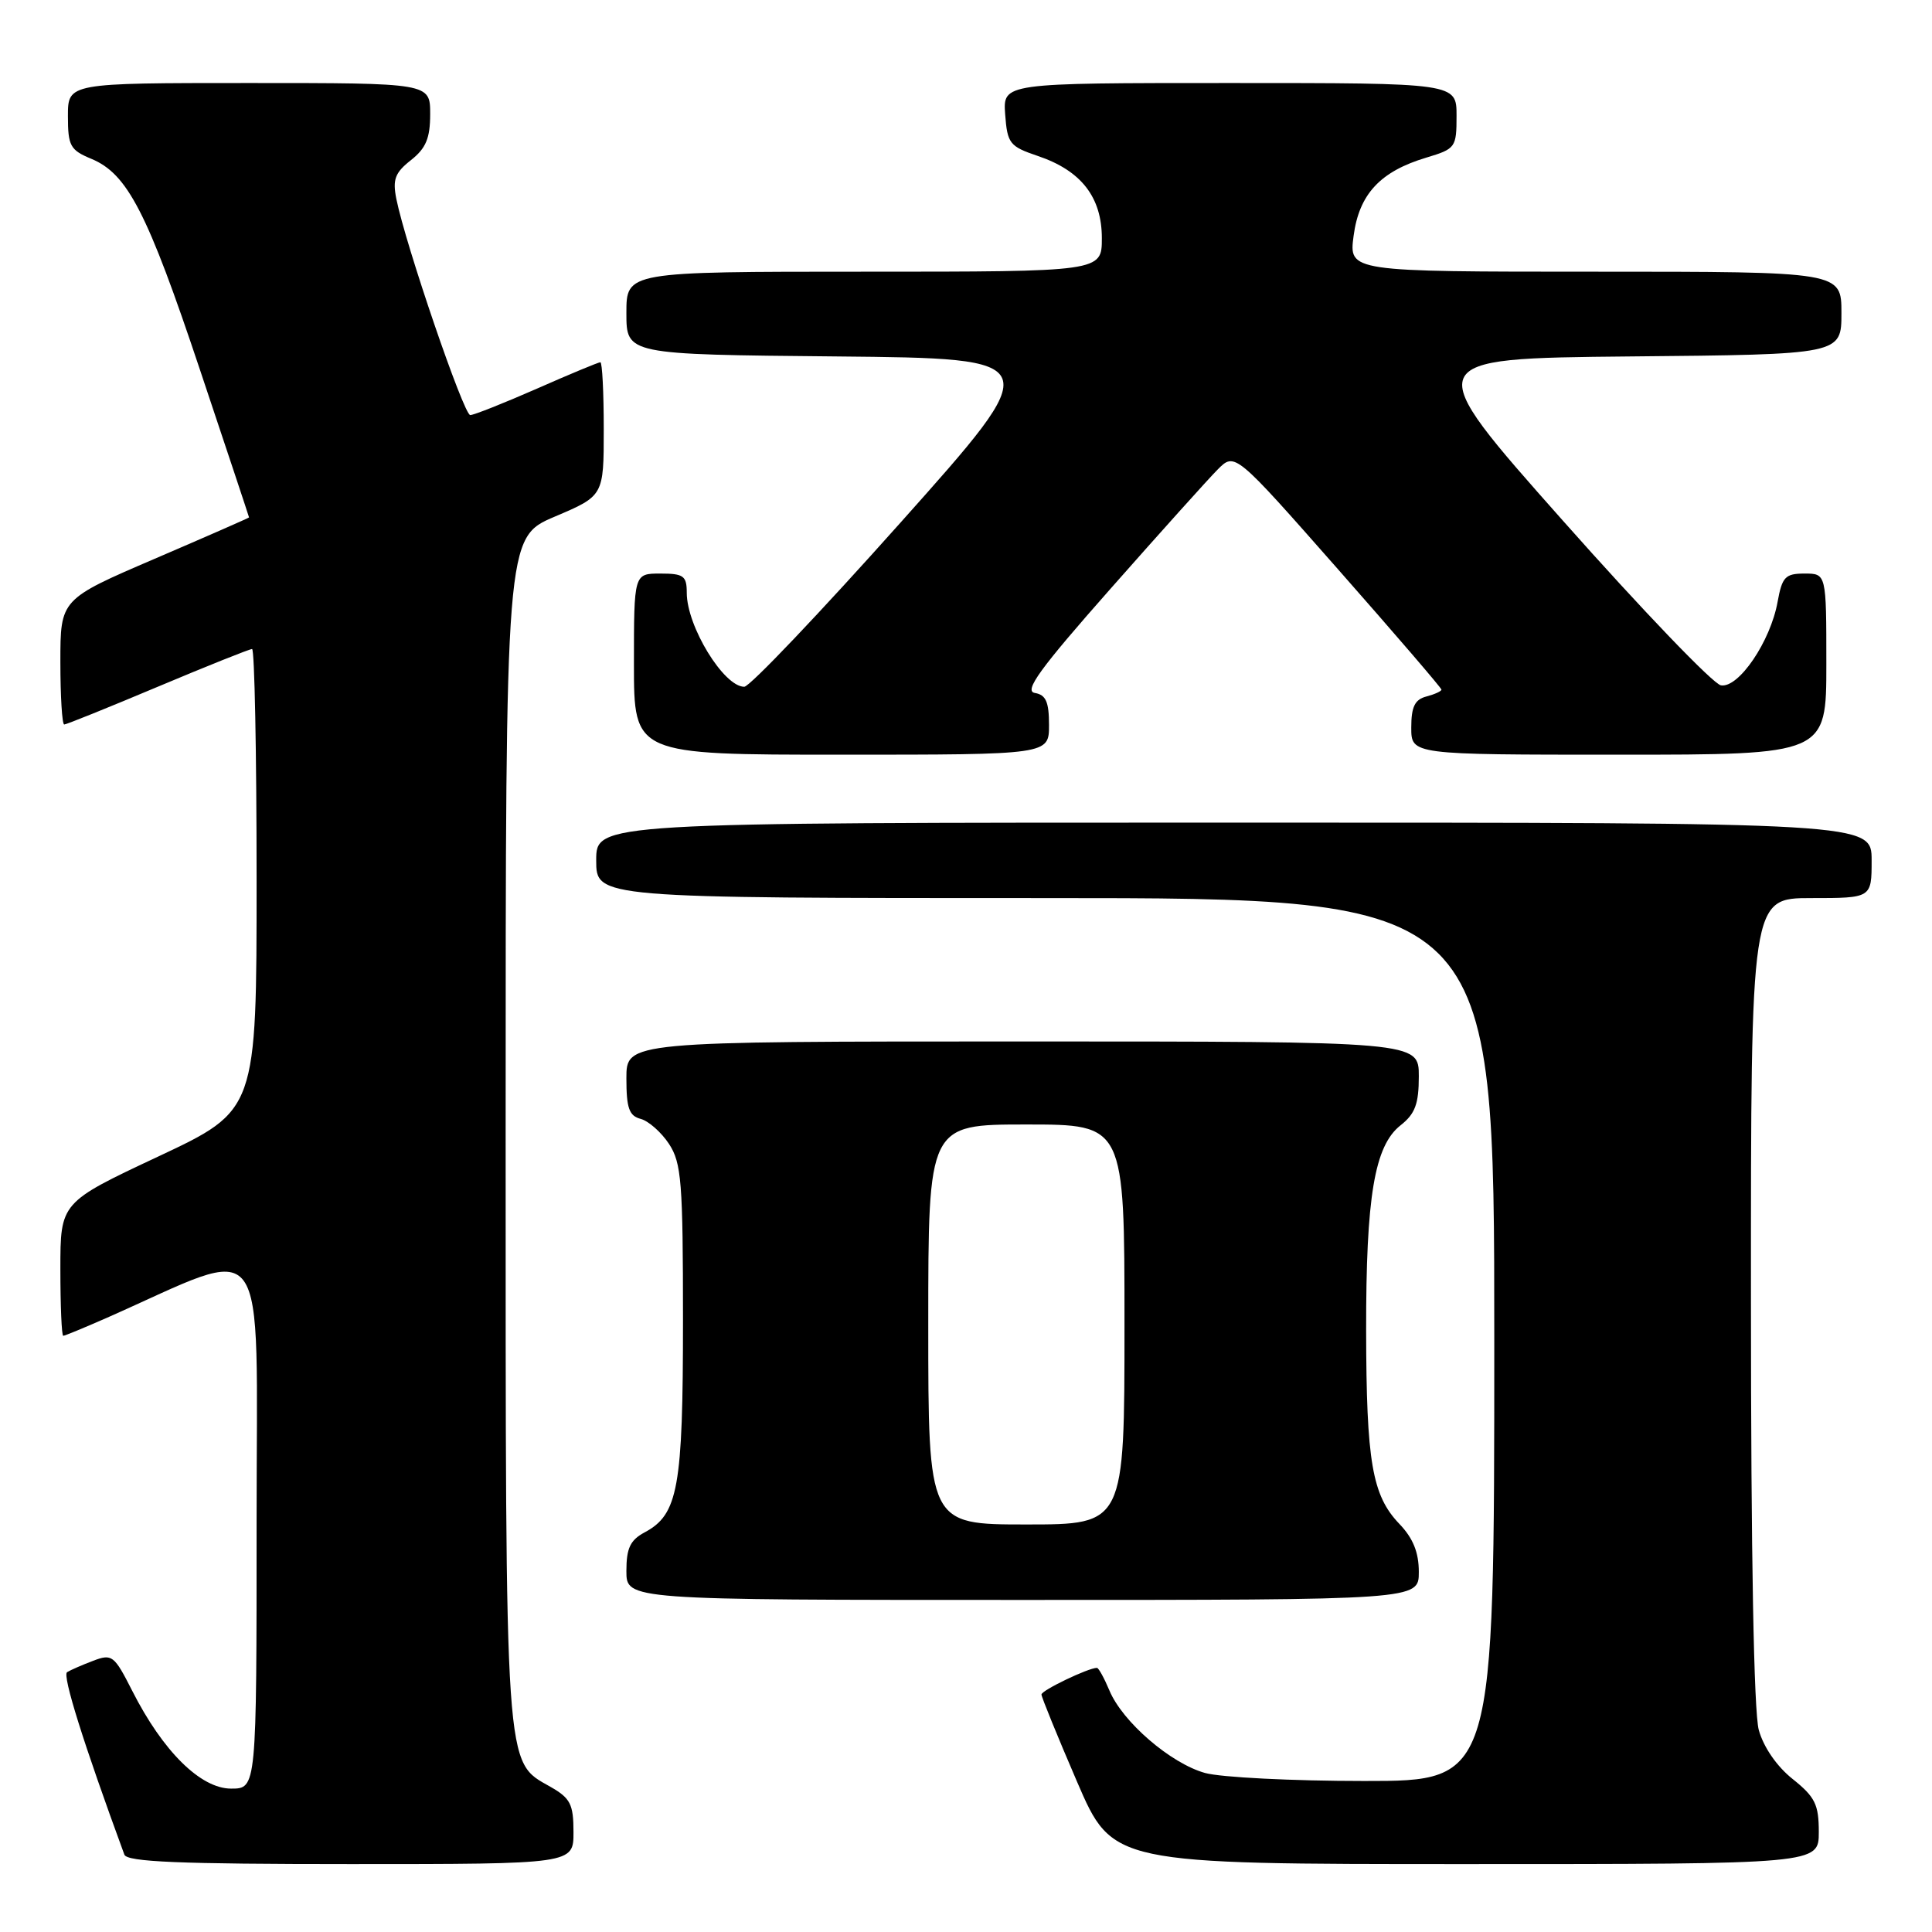 <?xml version="1.0" encoding="UTF-8" standalone="no"?>
<!DOCTYPE svg PUBLIC "-//W3C//DTD SVG 1.1//EN" "http://www.w3.org/Graphics/SVG/1.1/DTD/svg11.dtd" >
<svg xmlns="http://www.w3.org/2000/svg" xmlns:xlink="http://www.w3.org/1999/xlink" version="1.1" viewBox="0 0 256 256">
 <g >
 <path fill="currentColor"
d=" M 75.99 242.75 C 75.99 239.07 75.58 238.27 72.95 236.77 C 66.84 233.29 67.00 235.69 67.00 149.64 C 67.00 71.23 67.00 71.23 73.50 68.46 C 80.00 65.70 80.00 65.70 80.00 56.85 C 80.00 51.98 79.80 48.00 79.55 48.00 C 79.30 48.00 75.51 49.57 71.14 51.50 C 66.76 53.42 62.79 55.00 62.31 55.00 C 61.45 55.00 53.74 32.44 52.52 26.37 C 52.00 23.78 52.34 22.88 54.45 21.22 C 56.44 19.65 57.00 18.32 57.00 15.11 C 57.00 11.00 57.00 11.00 33.00 11.00 C 9.00 11.00 9.00 11.00 9.00 15.38 C 9.00 19.33 9.30 19.88 12.09 21.04 C 16.90 23.03 19.52 28.12 26.51 49.04 C 30.08 59.71 33.00 68.49 33.00 68.56 C 33.00 68.62 27.37 71.09 20.50 74.04 C 8.00 79.41 8.00 79.41 8.00 87.70 C 8.00 92.27 8.23 96.00 8.51 96.00 C 8.79 96.00 14.37 93.75 20.90 91.00 C 27.44 88.25 33.06 86.00 33.40 86.00 C 33.73 86.00 34.00 99.75 34.00 116.56 C 34.00 147.12 34.00 147.12 21.00 153.23 C 8.00 159.33 8.00 159.33 8.00 168.17 C 8.00 173.03 8.17 177.00 8.38 177.00 C 8.58 177.00 11.17 175.93 14.13 174.63 C 36.04 164.95 34.00 162.18 34.00 201.54 C 34.00 237.00 34.00 237.00 30.62 237.00 C 26.58 237.00 21.58 232.05 17.53 224.06 C 15.13 219.33 14.85 219.11 12.35 220.06 C 10.90 220.61 9.34 221.29 8.89 221.57 C 8.23 221.98 11.08 231.06 16.48 245.75 C 16.83 246.71 23.76 247.00 46.47 247.00 C 76.00 247.00 76.00 247.00 75.99 242.75 Z  M 241.00 242.75 C 241.00 239.10 240.51 238.11 237.55 235.74 C 235.45 234.08 233.68 231.51 233.05 229.24 C 232.39 226.87 232.01 206.02 232.01 172.25 C 232.00 119.00 232.00 119.00 240.00 119.00 C 248.00 119.00 248.00 119.00 248.00 114.00 C 248.00 109.00 248.00 109.00 163.50 109.00 C 79.00 109.00 79.00 109.00 79.00 114.00 C 79.00 119.00 79.00 119.00 138.50 119.00 C 198.00 119.00 198.00 119.00 198.00 177.50 C 198.00 236.00 198.00 236.00 180.75 235.99 C 171.26 235.99 161.78 235.51 159.68 234.93 C 155.11 233.66 148.72 228.14 147.00 223.99 C 146.31 222.35 145.57 221.00 145.35 221.00 C 144.21 221.00 138.00 223.98 138.00 224.53 C 138.00 224.87 140.12 230.07 142.71 236.08 C 147.42 247.00 147.42 247.00 194.21 247.00 C 241.00 247.00 241.00 247.00 241.00 242.75 Z  M 188.00 208.30 C 188.00 205.69 187.24 203.82 185.42 201.92 C 181.81 198.15 181.05 193.72 181.02 176.30 C 181.00 158.55 182.12 151.84 185.58 149.11 C 187.51 147.59 188.00 146.29 188.00 142.61 C 188.00 138.00 188.00 138.00 135.50 138.00 C 83.00 138.00 83.00 138.00 83.00 142.88 C 83.00 146.84 83.36 147.86 84.90 148.26 C 85.94 148.54 87.63 150.03 88.65 151.58 C 90.30 154.10 90.50 156.64 90.50 174.96 C 90.50 197.13 89.86 200.67 85.43 203.04 C 83.51 204.07 83.00 205.13 83.00 208.17 C 83.00 212.00 83.00 212.00 135.50 212.00 C 188.00 212.00 188.00 212.00 188.00 208.30 Z  M 139.00 96.07 C 139.00 93.00 138.59 92.07 137.12 91.82 C 135.64 91.57 137.76 88.64 147.16 78.00 C 153.71 70.58 160.10 63.47 161.35 62.21 C 163.63 59.92 163.63 59.92 177.31 75.45 C 184.84 84.00 191.00 91.16 191.00 91.38 C 191.00 91.59 190.10 92.00 189.00 92.29 C 187.47 92.69 187.00 93.65 187.00 96.41 C 187.00 100.00 187.00 100.00 214.50 100.00 C 242.00 100.00 242.00 100.00 242.00 88.00 C 242.00 76.00 242.00 76.00 239.11 76.00 C 236.56 76.00 236.14 76.44 235.54 79.75 C 234.60 84.99 230.38 91.21 228.03 90.81 C 227.01 90.64 217.59 80.83 207.10 69.00 C 188.02 47.50 188.02 47.50 216.01 47.23 C 244.00 46.97 244.00 46.97 244.00 41.48 C 244.00 36.00 244.00 36.00 211.36 36.00 C 178.73 36.00 178.73 36.00 179.36 31.25 C 180.09 25.72 182.89 22.71 189.01 20.88 C 192.87 19.72 193.00 19.54 193.00 15.34 C 193.00 11.00 193.00 11.00 162.94 11.00 C 132.89 11.00 132.89 11.00 133.19 15.16 C 133.48 19.02 133.78 19.40 137.50 20.66 C 143.26 22.60 146.00 26.12 146.00 31.56 C 146.00 36.00 146.00 36.00 114.50 36.00 C 83.00 36.00 83.00 36.00 83.00 41.48 C 83.00 46.97 83.00 46.97 110.86 47.23 C 138.73 47.50 138.73 47.50 119.32 69.25 C 108.65 81.21 99.34 91.00 98.62 91.00 C 95.90 91.00 91.00 82.99 91.00 78.55 C 91.00 76.30 90.58 76.00 87.50 76.00 C 84.00 76.00 84.00 76.00 84.00 88.00 C 84.00 100.00 84.00 100.00 111.50 100.00 C 139.00 100.00 139.00 100.00 139.00 96.07 Z  M 123.00 175.50 C 123.00 149.00 123.00 149.00 136.00 149.00 C 149.00 149.00 149.00 149.00 149.00 175.50 C 149.00 202.00 149.00 202.00 136.00 202.00 C 123.00 202.00 123.00 202.00 123.00 175.50 Z "/>
</g>
</svg>